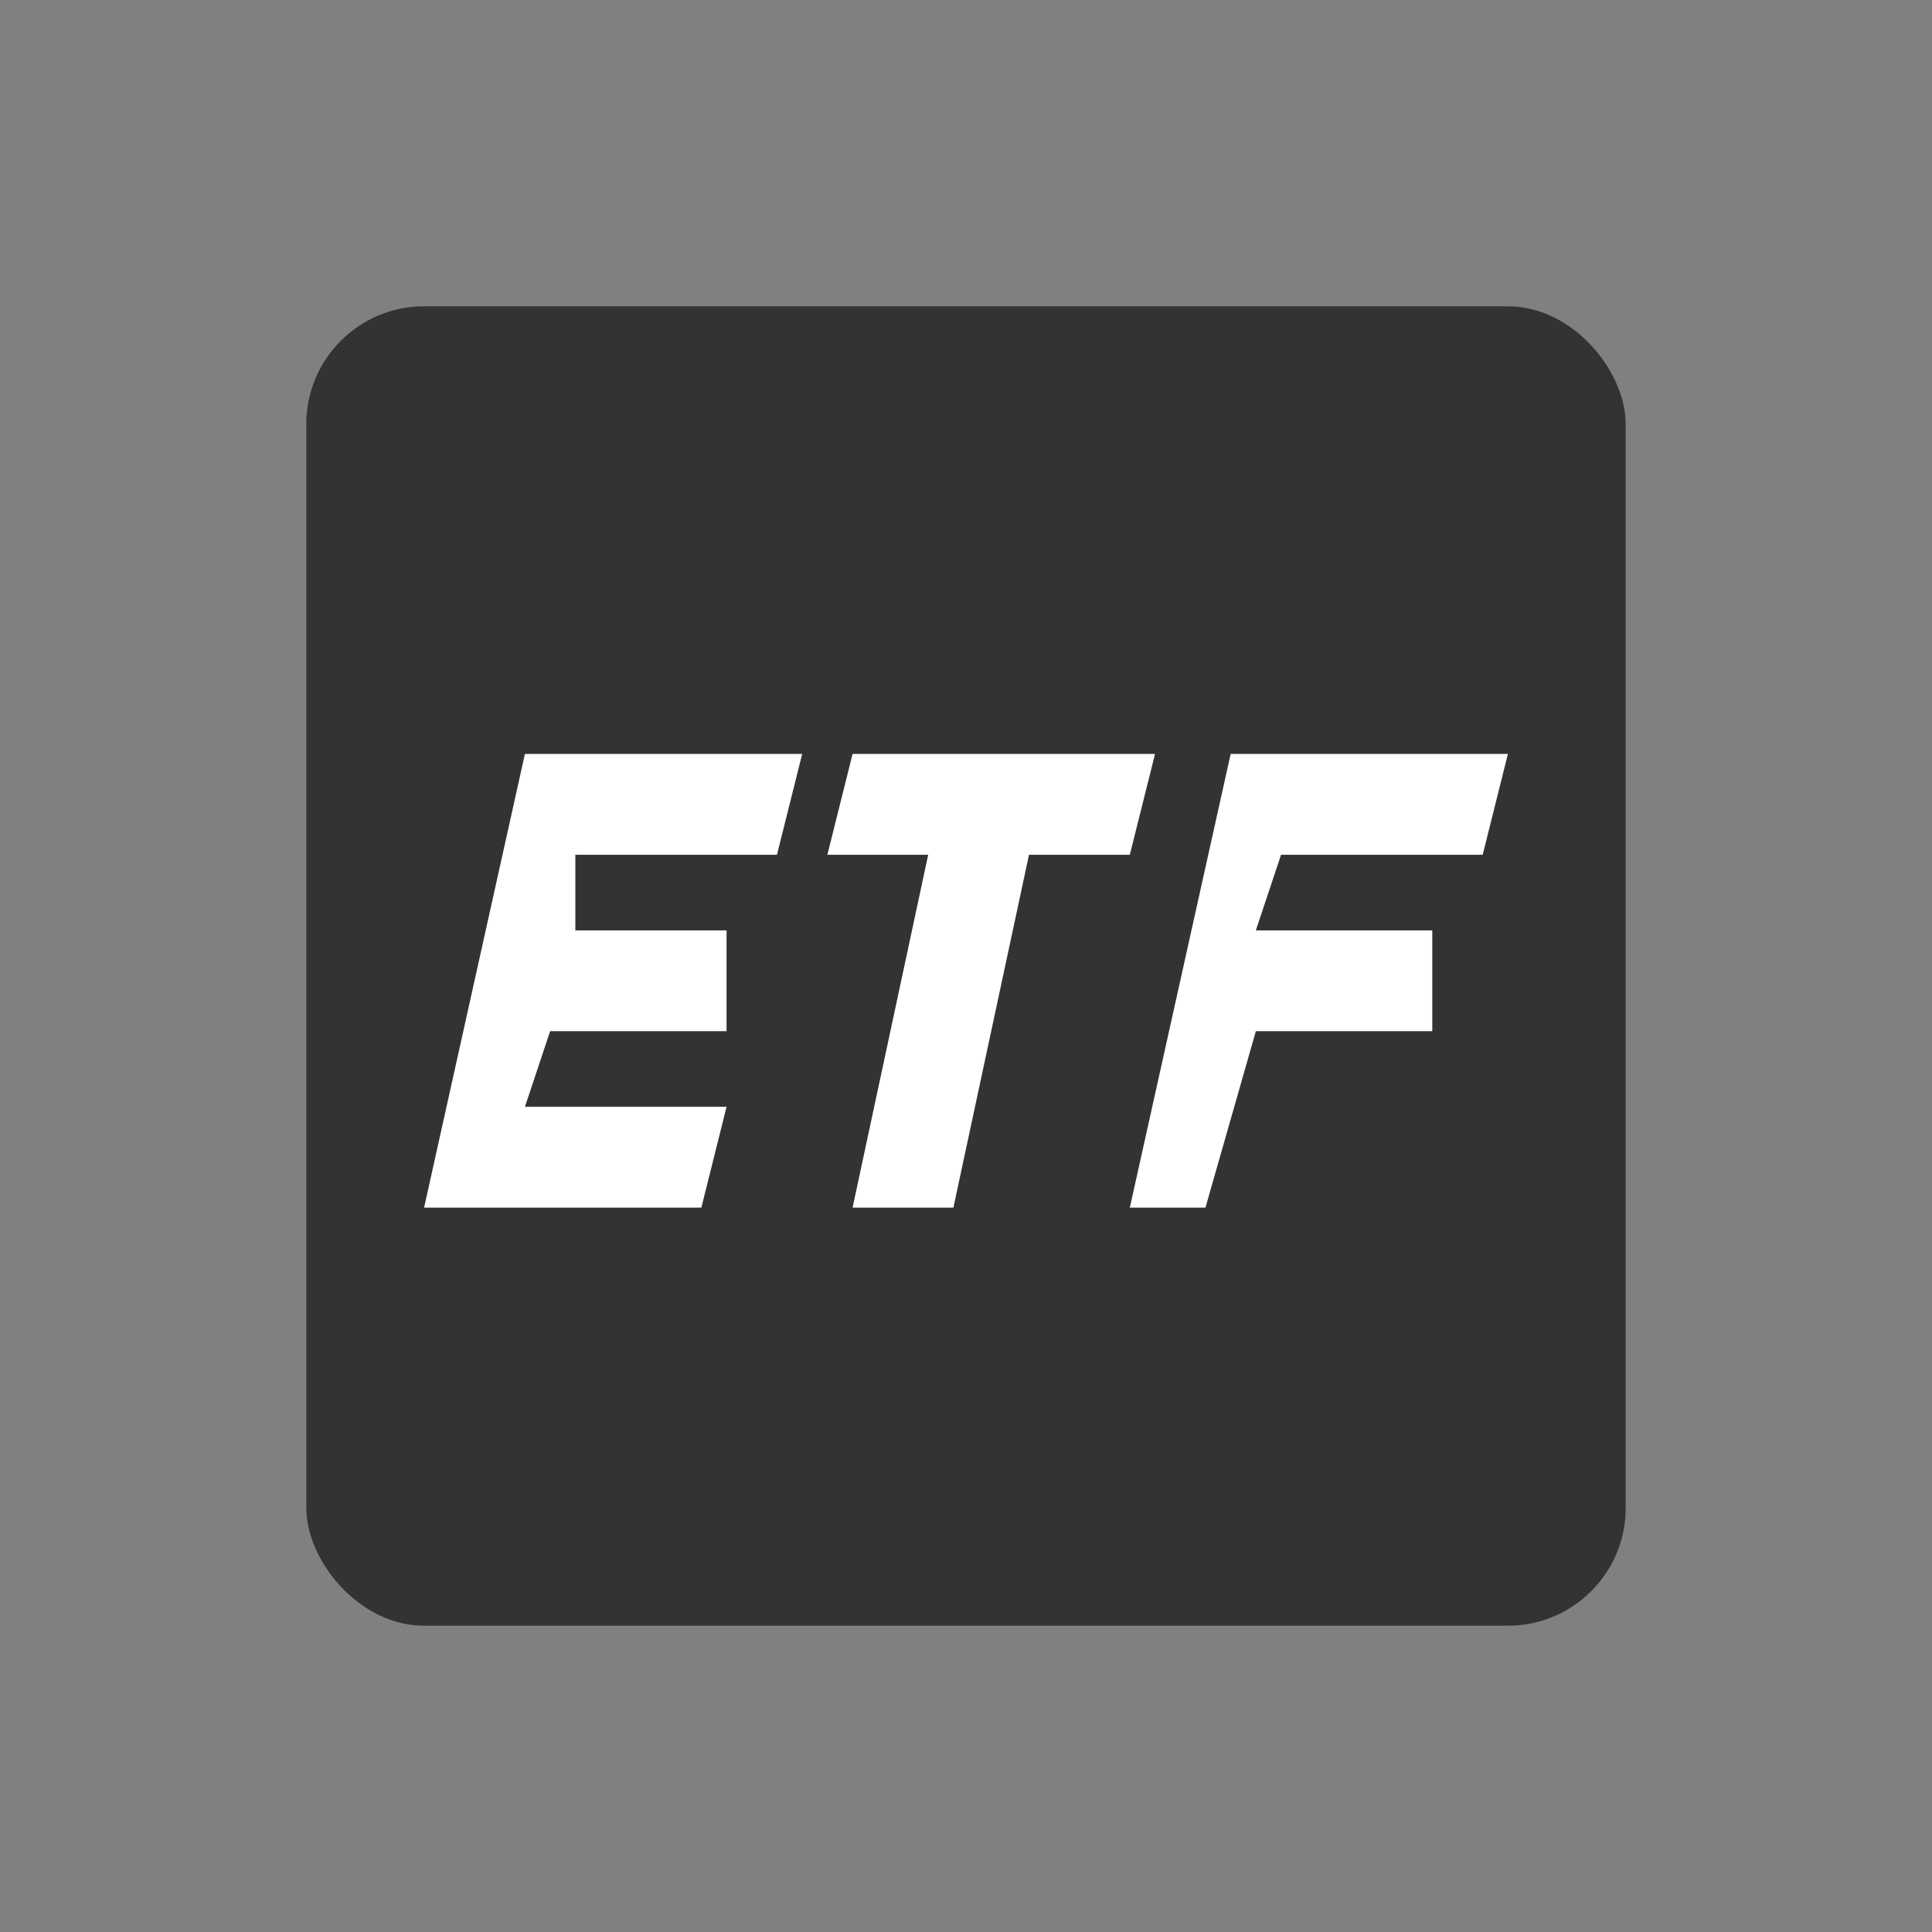 <?xml version="1.0" encoding="UTF-8"?><svg width="82px" height="82px" viewBox="0 0 82 82" version="1.1" xmlns="http://www.w3.org/2000/svg" xmlns:xlink="http://www.w3.org/1999/xlink"><rect x="0" y="0" width="82" height="82" fill="#808080" stroke="none"/><title>ETF指数图@4x</title><g id="--🟠ICON" stroke="none" stroke-width="1" fill="none" fill-rule="evenodd"><g id="财富" transform="translate(-188, -2652)"><g id="ETF指数图" transform="translate(158, 2652)"><g id="ICON" transform="translate(30, 0)"><g id="编组-17" transform="translate(13, 13)"><rect id="矩形" fill="#333333" x="0" y="0" width="56" height="56" rx="5"/><path d="M16.767,38.256 L17.837,33.977 L9.279,33.977 L10.349,30.767 L17.837,30.767 L17.837,26.488 L11.419,26.488 L11.419,23.279 L19.977,23.279 L21.047,19 L9.279,19 L5,38.256 L16.767,38.256 Z M27.465,38.256 L30.674,23.279 L34.953,23.279 L36.023,19 L23.186,19 L22.116,23.279 L26.395,23.279 L23.186,38.256 L27.465,38.256 Z M38.163,38.256 L40.302,30.767 L47.791,30.767 L47.791,26.488 L40.302,26.488 L41.372,23.279 L49.93,23.279 L51,19 L39.233,19 L34.953,38.256 L38.163,38.256 Z" id="ETF" fill="#FFFFFF"/></g></g></g></g></g></svg>
